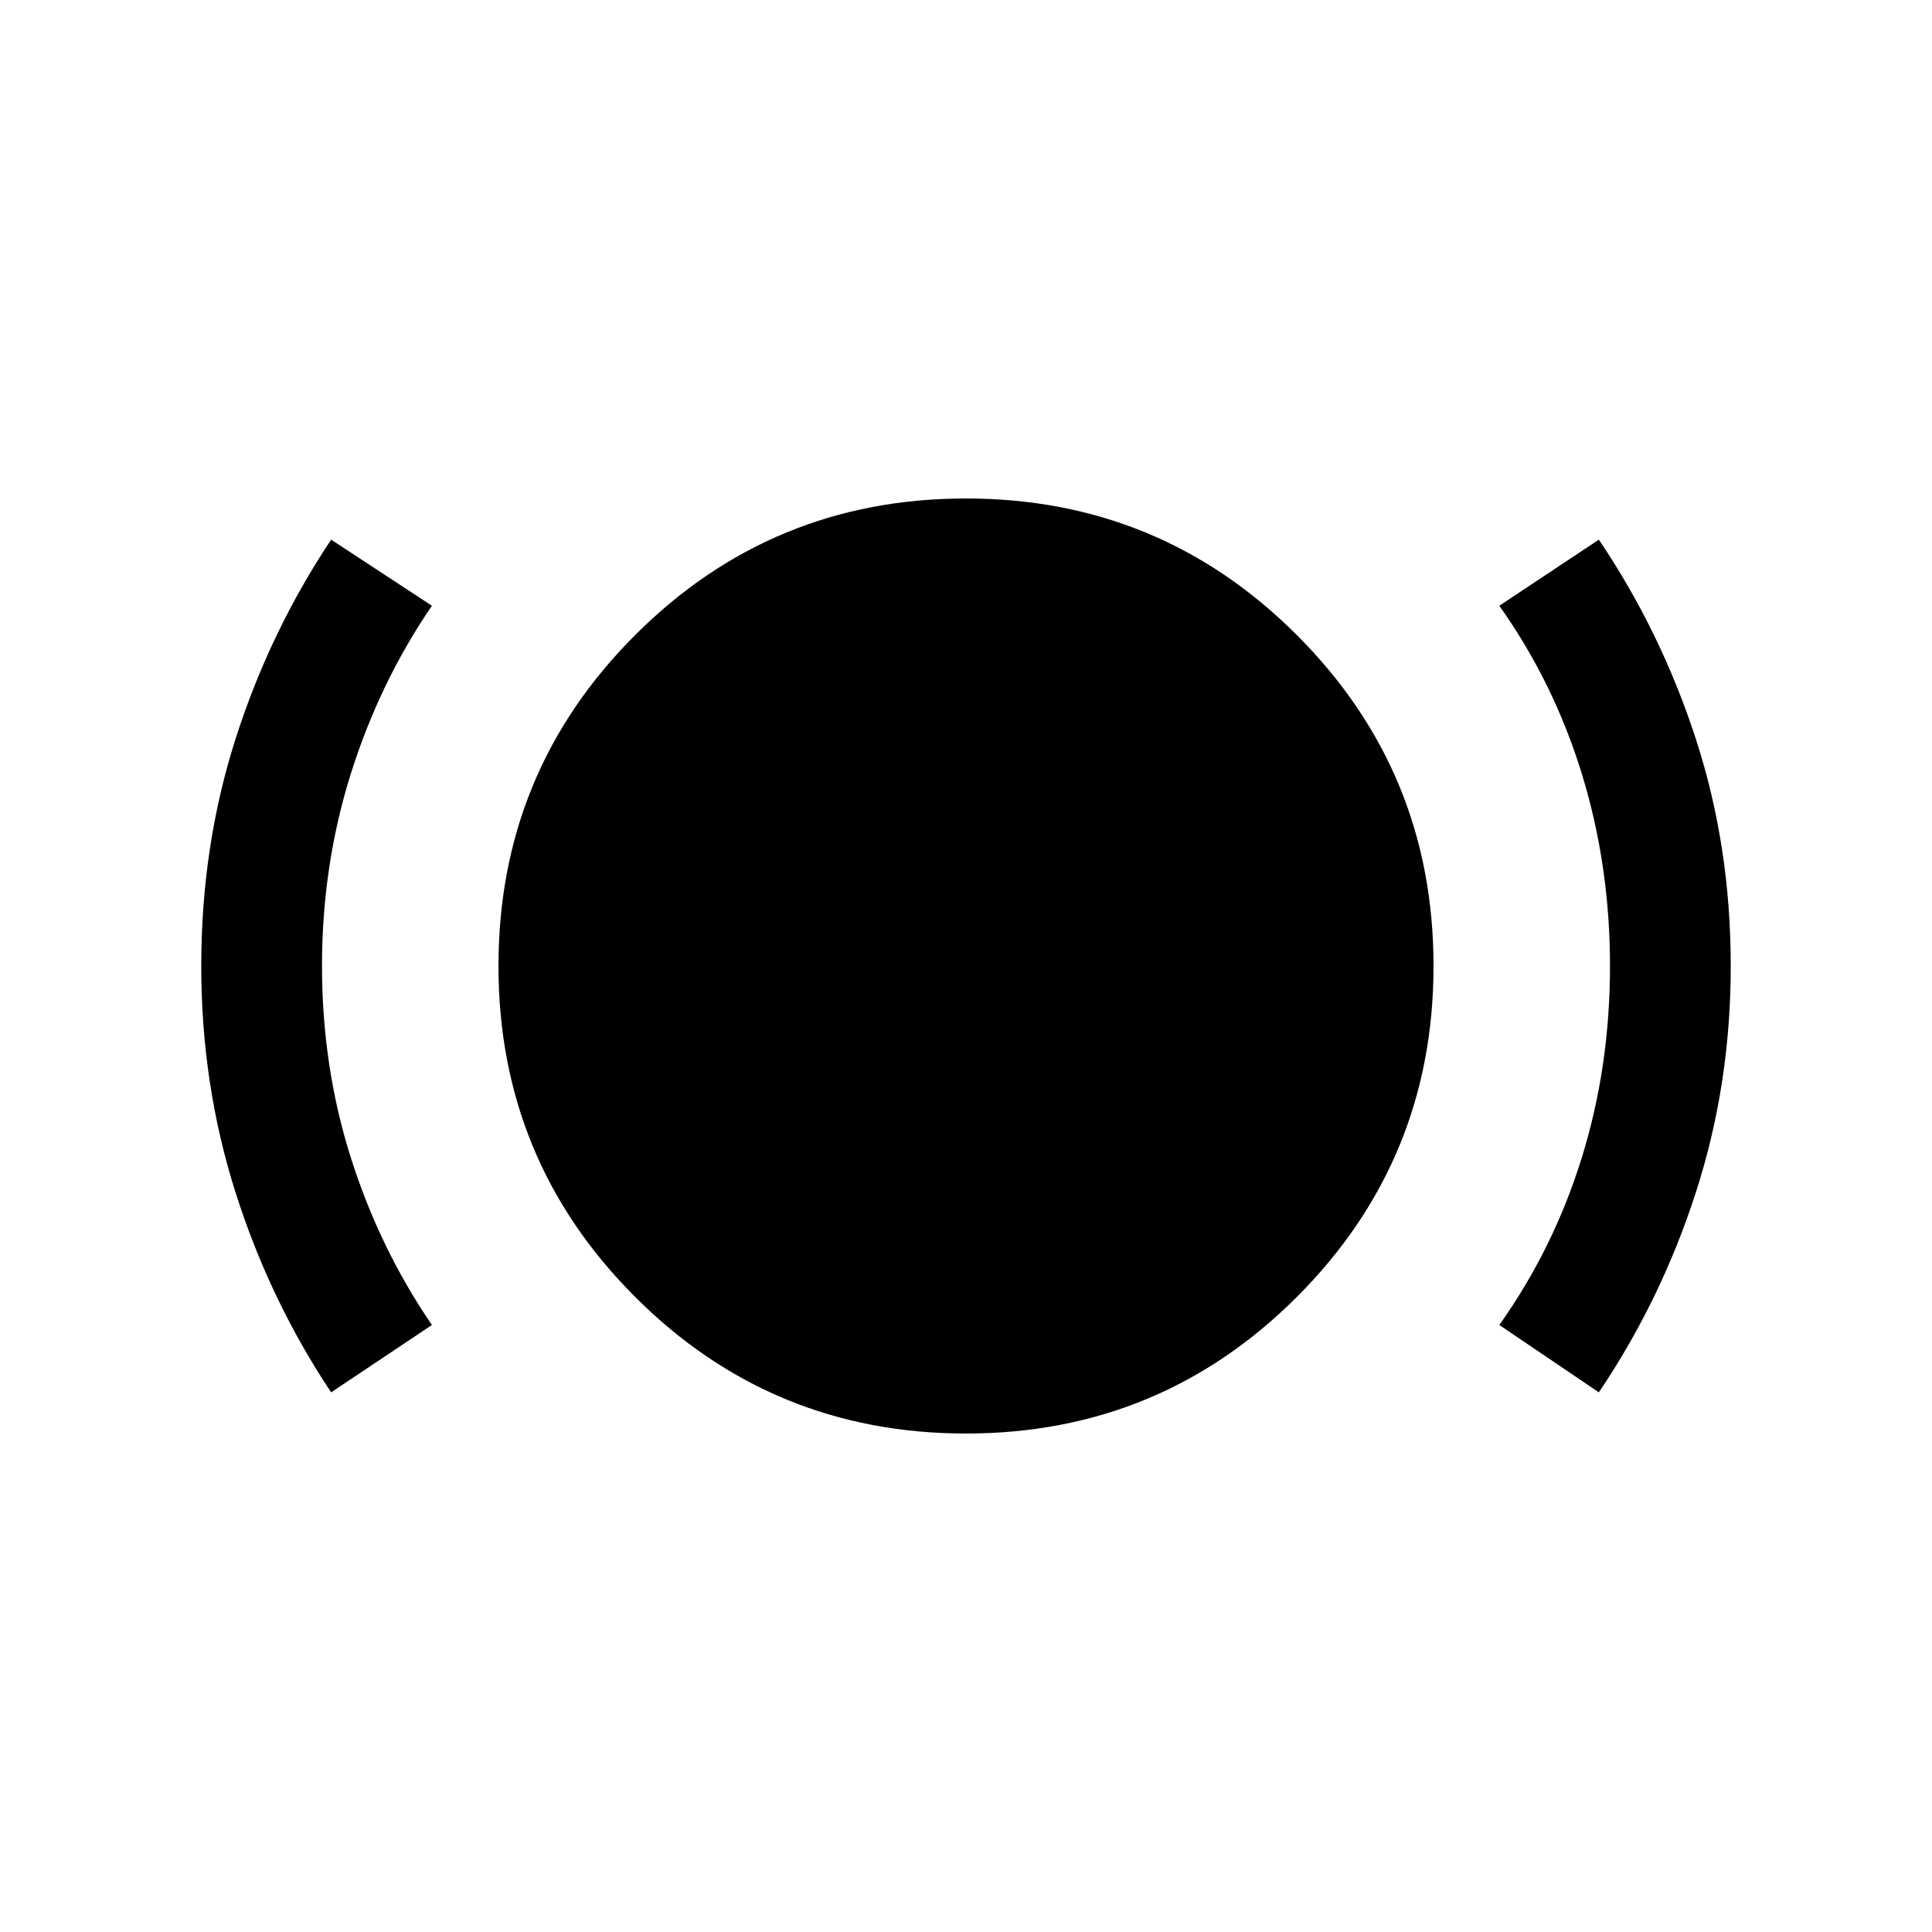 <svg xmlns="http://www.w3.org/2000/svg" height="24" viewBox="0 -960 960 960" width="24"><path d="M164.54-268.15q-30.46-45.7-47.5-99.31Q100-421.08 100-480q0-59.54 17.04-112.85 17.04-53.3 47.5-99L214.62-659q-26 38-40.31 83.5Q160-530 160-480t14.31 95.19q14.31 45.19 40.31 83.19l-50.08 33.47ZM480-247.69q-96.54 0-164.42-67.89-67.89-67.88-67.89-164.42 0-96.54 67.89-164.42 67.88-67.89 164.42-67.89 96.54 0 164.42 67.89 67.89 67.88 67.89 164.42 0 96.54-67.89 164.42-67.88 67.89-164.42 67.89Zm314.46-20.46L745-301.62q27-38 41-83.19T800-480q0-50-14-95.5T745-659l49.46-32.85q30.85 45.7 48.19 99Q860-539.54 860-480q0 58.92-17.35 112.54-17.34 53.61-48.19 99.31Z"/></svg>